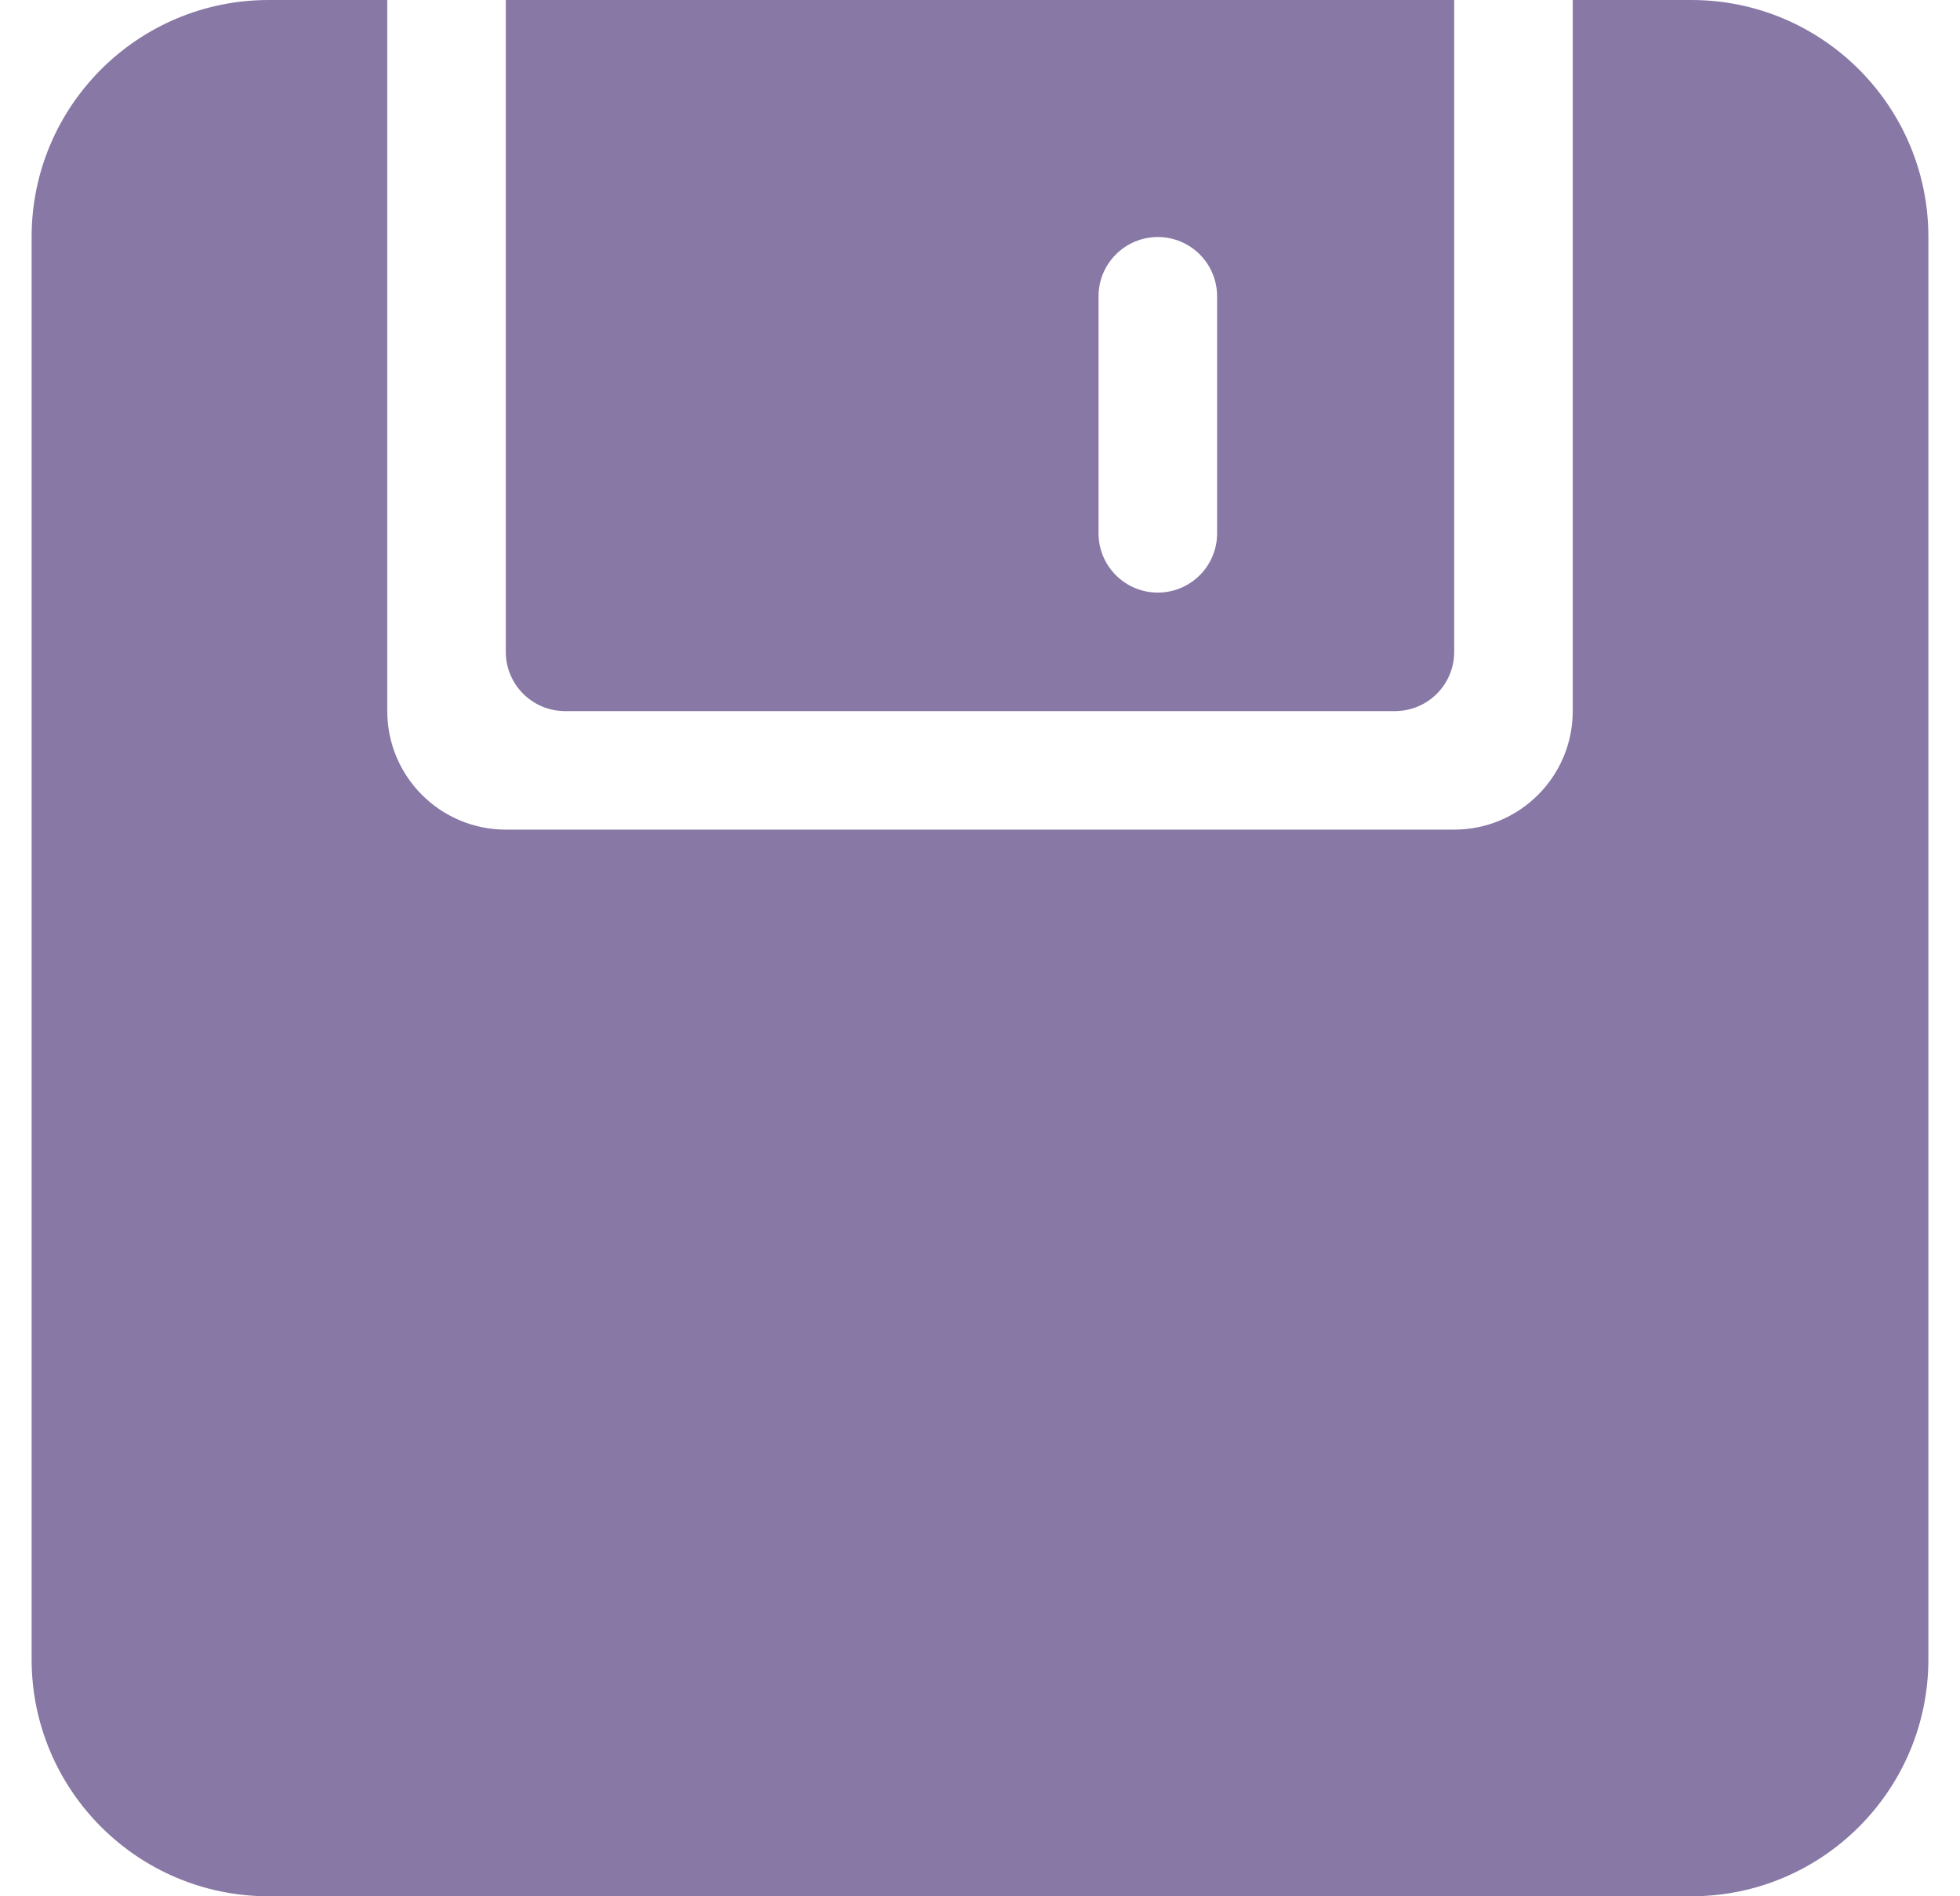 <svg width="31" height="30" viewBox="0 0 31 30" fill="none" xmlns="http://www.w3.org/2000/svg">
<path fill-rule="evenodd" clip-rule="evenodd" d="M17.375 4.688C17.375 4.169 17.795 3.75 18.312 3.75C18.83 3.75 19.25 4.169 19.25 4.688V8.438C19.25 8.956 18.83 9.375 18.312 9.375C17.795 9.375 17.375 8.956 17.375 8.438V4.688ZM8.938 11.25H22.062C22.58 11.25 23 10.831 23 10.312V0H8V10.312C8 10.831 8.42 11.25 8.938 11.25ZM26.75 0H24.875V11.25C24.875 12.285 24.035 13.125 23 13.125H8C6.965 13.125 6.125 12.285 6.125 11.25V0H4.25C2.179 0 0.5 1.679 0.5 3.75V26.25C0.5 28.321 2.179 30 4.25 30H26.75C28.821 30 30.5 28.321 30.5 26.25V3.75C30.5 1.679 28.821 0 26.75 0Z" fill="#8878A5"/>
</svg>
